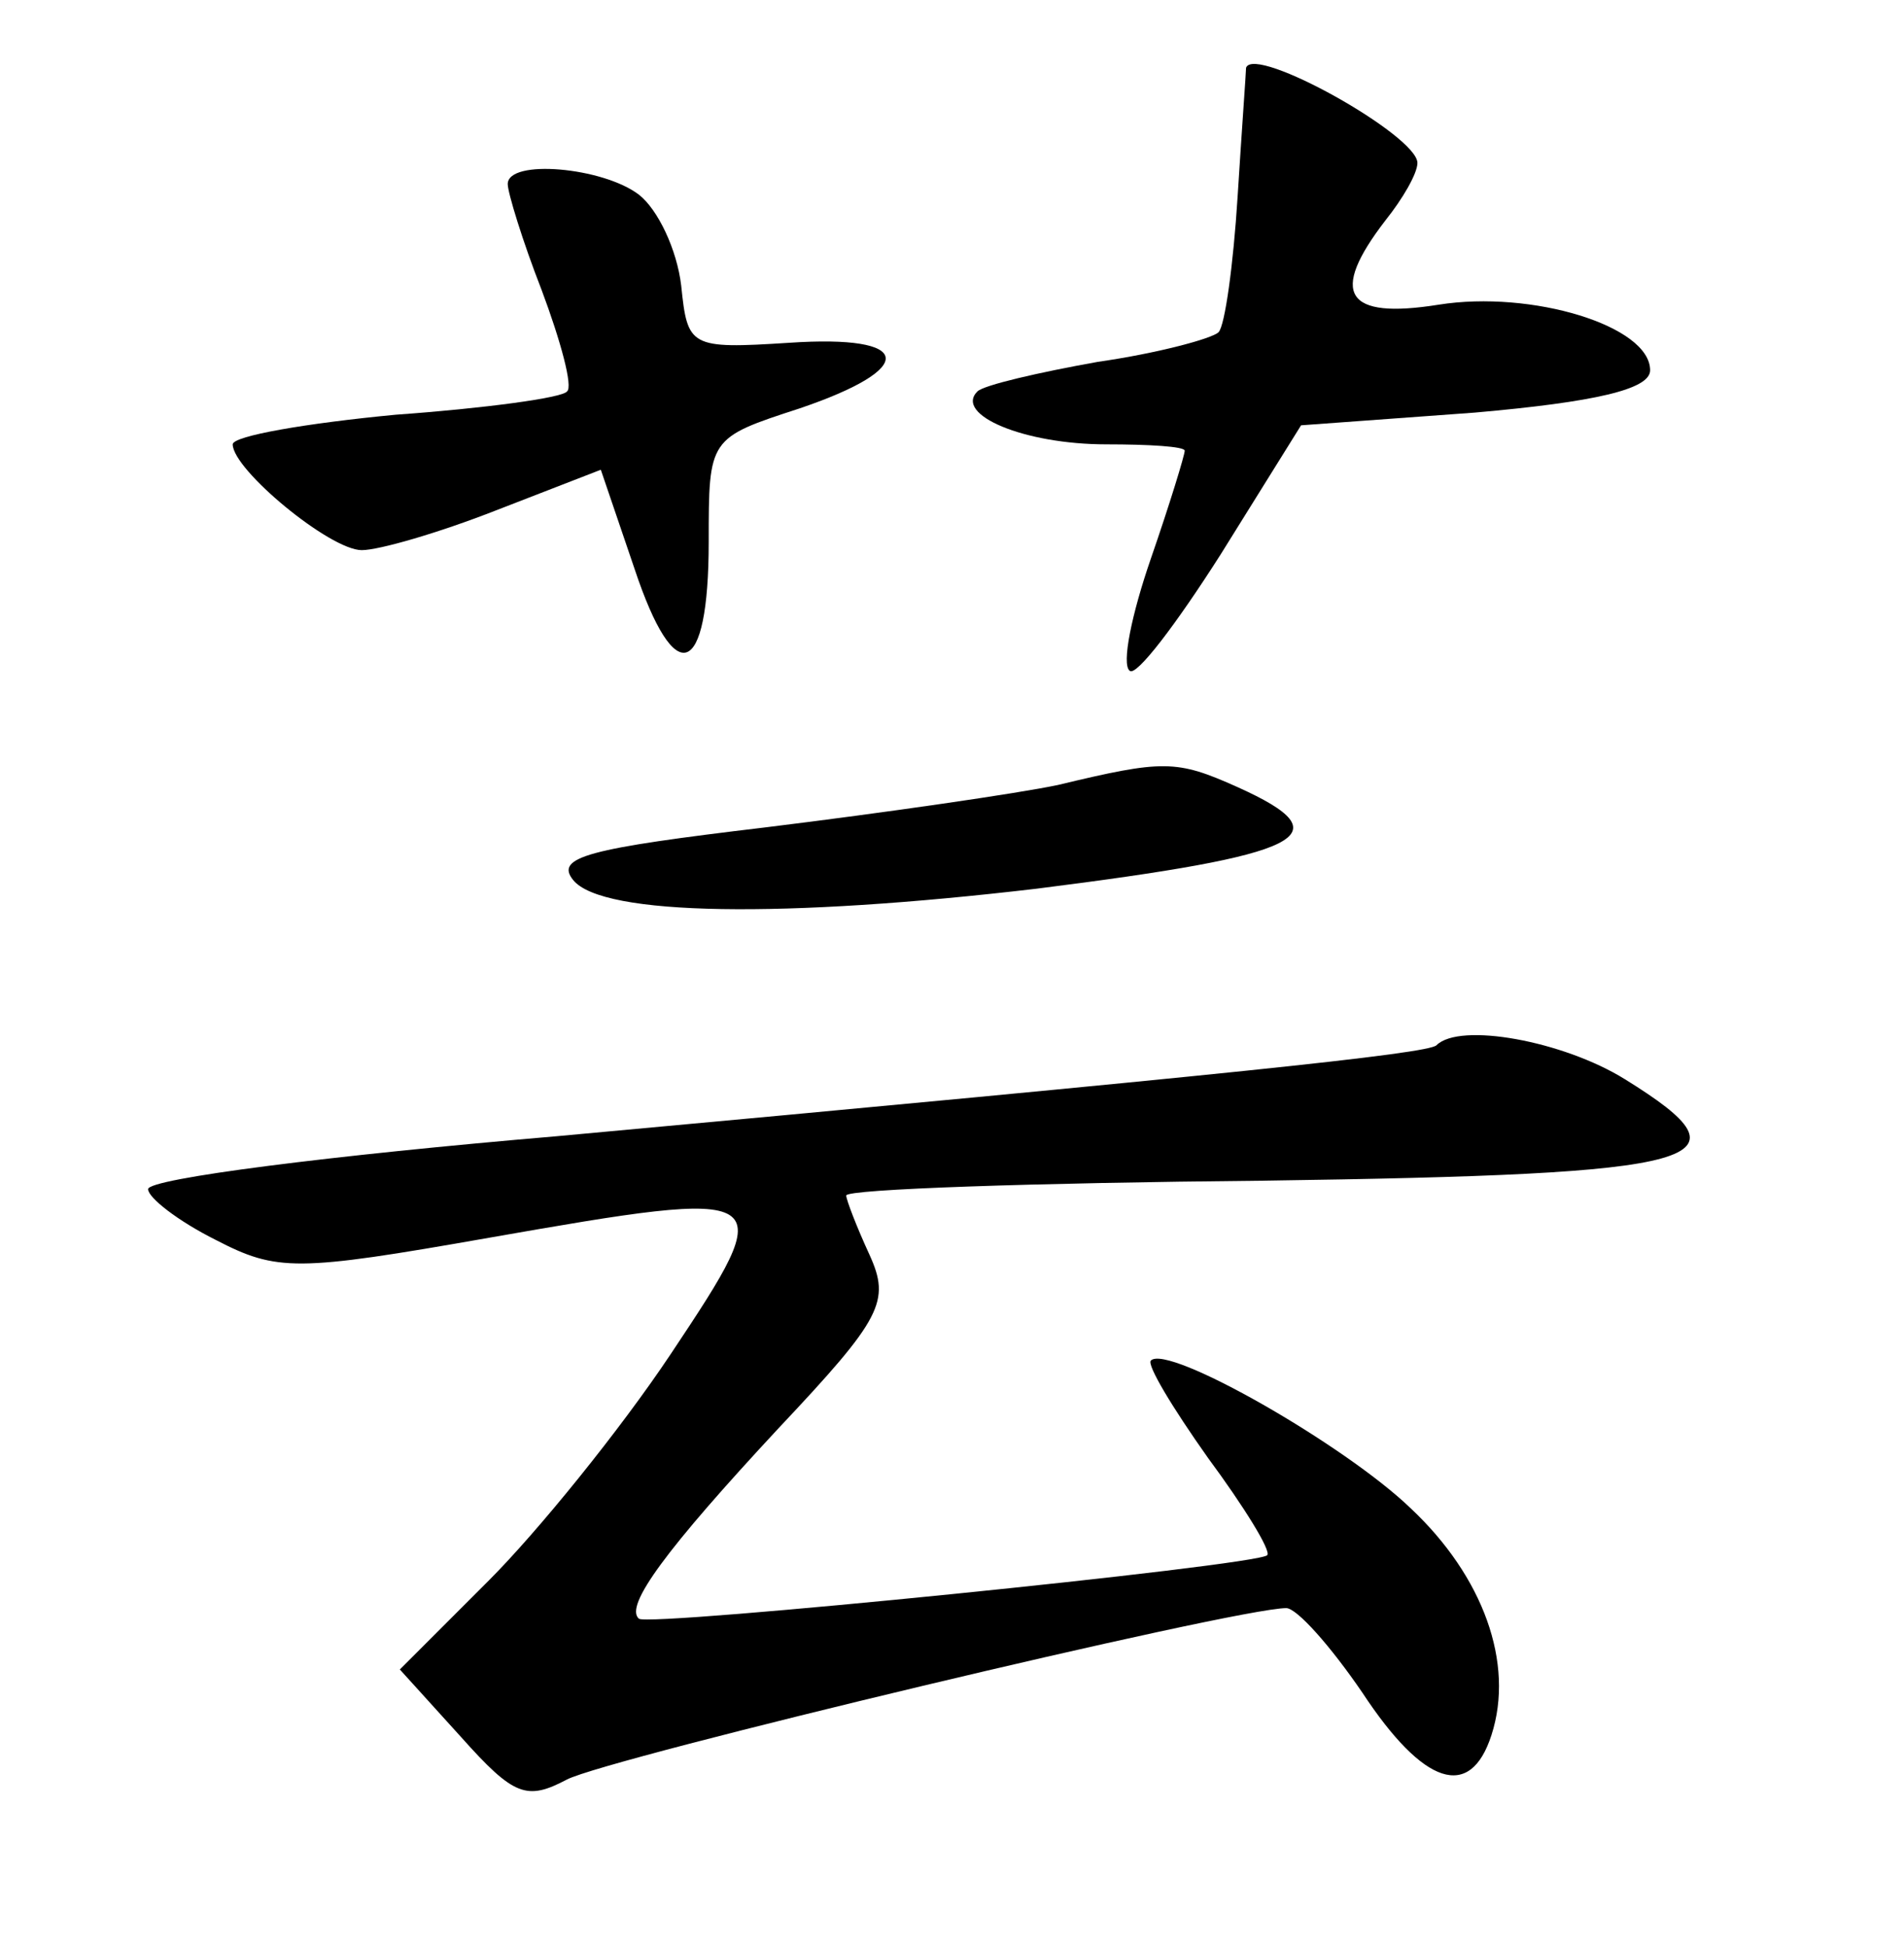 <?xml version="1.0" standalone="no"?>
<!DOCTYPE svg PUBLIC "-//W3C//DTD SVG 20010904//EN"
 "http://www.w3.org/TR/2001/REC-SVG-20010904/DTD/svg10.dtd">
<svg version="1.0" xmlns="http://www.w3.org/2000/svg"
 width="90pt" height="92pt" viewBox="0 0 90 92"
 preserveAspectRatio="xMidYMid meet">
<g transform="translate(0,92) scale(0.1,-0.1)"
fill="#000000" stroke="none">
<path d="M589 888 c0 -2 -2 -29 -4 -61 -2 -32 -6 -61 -9 -64 -3 -3 -29 -10
-57 -14 -28 -5 -54 -11 -57 -14 -11 -11 22 -25 61 -25 20 0 37 -1 37 -3 0 -2
-7 -25 -16 -51 -9 -26 -14 -50 -10 -53 3 -3 22 22 43 55 l38 61 82 6 c57 5 83
11 83 20 0 21 -56 38 -100 31 -44 -7 -52 5 -25 40 8 10 15 22 15 27 0 13 -77
56 -81 45z"/>
<path d="M240 833 c0 -4 7 -27 16 -50 9 -24 15 -46 12 -48 -2 -3 -39 -8 -81
-11 -42 -4 -77 -10 -77 -14 0 -12 46 -50 61 -50 8 0 36 8 64 19 l49 19 16 -47
c19 -57 35 -52 35 13 0 49 0 49 43 63 56 19 54 35 -5 31 -47 -3 -48 -2 -51 27
-2 17 -11 36 -20 43 -17 13 -62 17 -62 5z"/>
<path d="M500 549 c-19 -4 -81 -13 -138 -20 -84 -10 -100 -14 -91 -25 14 -17
100 -18 219 -4 127 16 146 25 95 48 -29 13 -35 13 -85 1z"/>
<path d="M679 426 c-4 -4 -100 -14 -416 -43 -106 -9 -193 -20 -193 -25 0 -4
14 -15 32 -24 29 -15 38 -15 129 1 137 24 138 23 86 -55 -24 -36 -63 -84 -86
-107 l-42 -42 29 -32 c25 -28 31 -30 50 -20 19 10 316 81 340 81 5 0 21 -18
36 -40 29 -44 51 -51 61 -20 11 34 -4 75 -38 107 -31 30 -115 78 -123 70 -2
-2 10 -22 27 -46 17 -23 30 -44 28 -46 -5 -5 -293 -34 -297 -30 -7 6 13 33 66
90 49 52 53 60 43 82 -6 13 -11 26 -11 28 0 3 89 6 197 7 211 3 234 9 171 48
-29 18 -78 27 -89 16z"/>
</g>
</svg>
